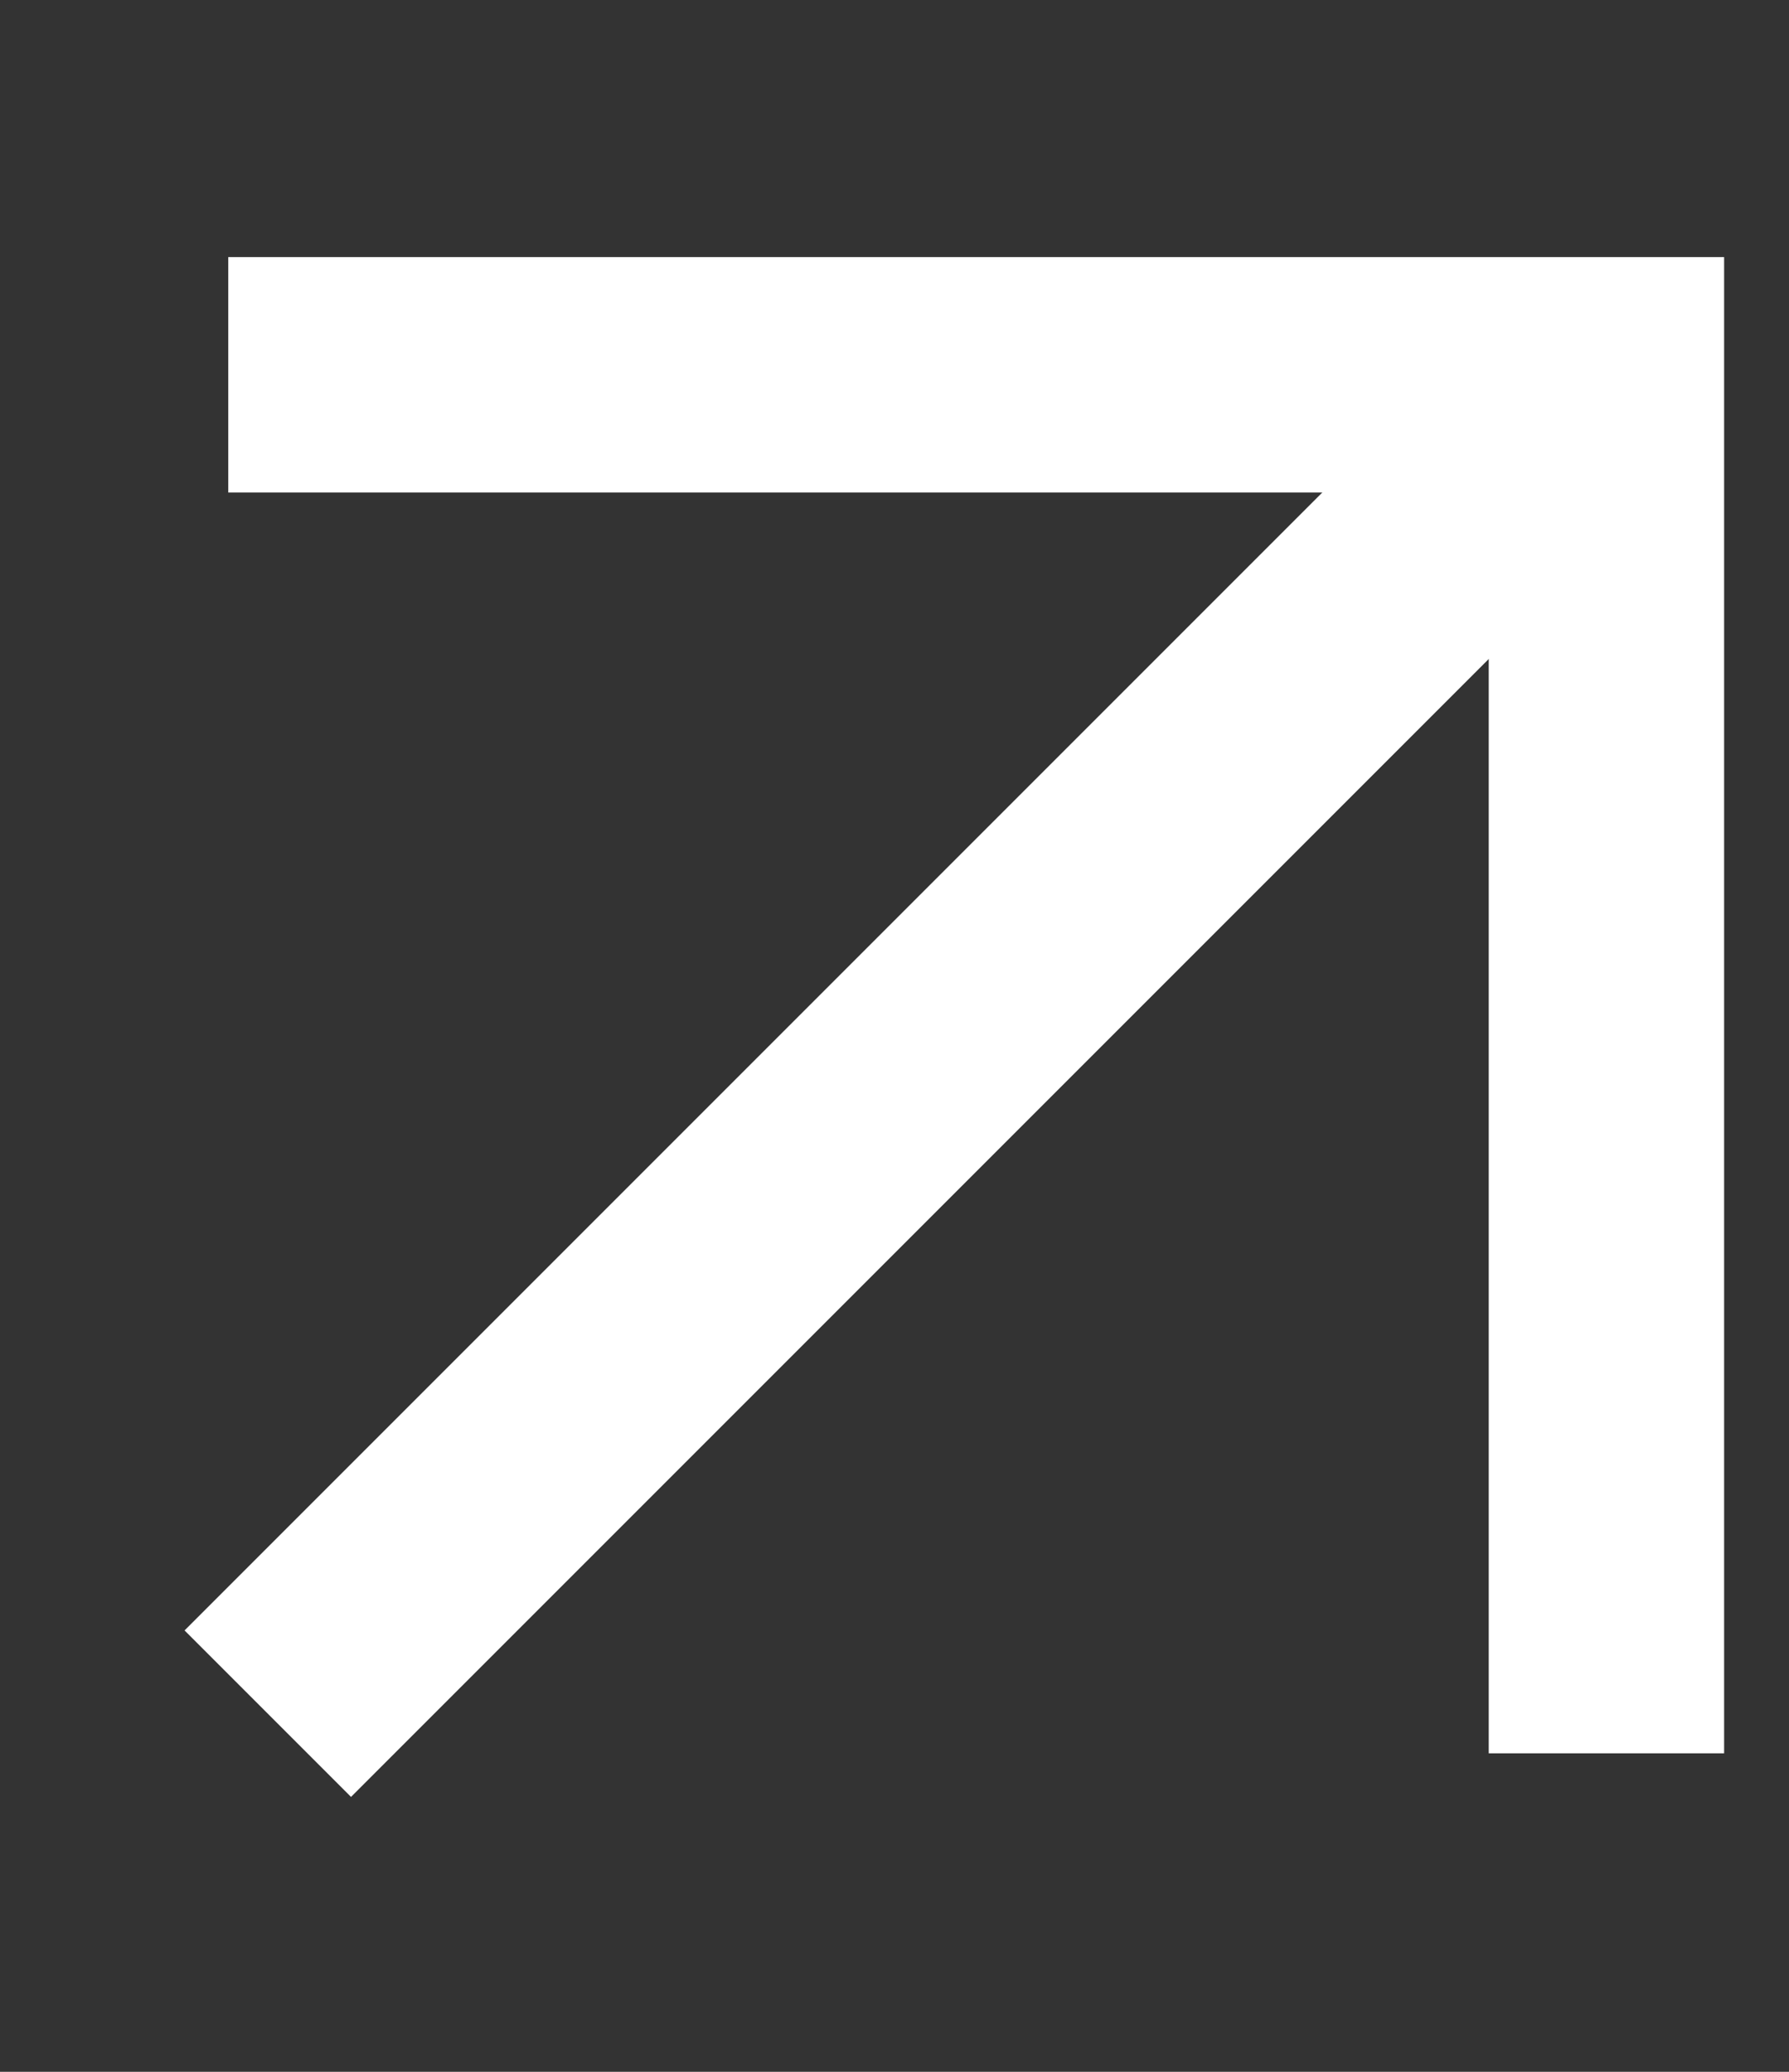 <svg width="19" height="22" viewBox="0 0 19 22" fill="none" xmlns="http://www.w3.org/2000/svg">
<rect x="0" y="0" width="19" height="22" fill="#333333" stroke="none"/>
<path d="M2.844 18.197L17.061 3.98" stroke="white" stroke-width="2.5"/>
<path d="M2.424 3.98H17.061V18.618" stroke="white" stroke-width="2.5"/>
</svg>

